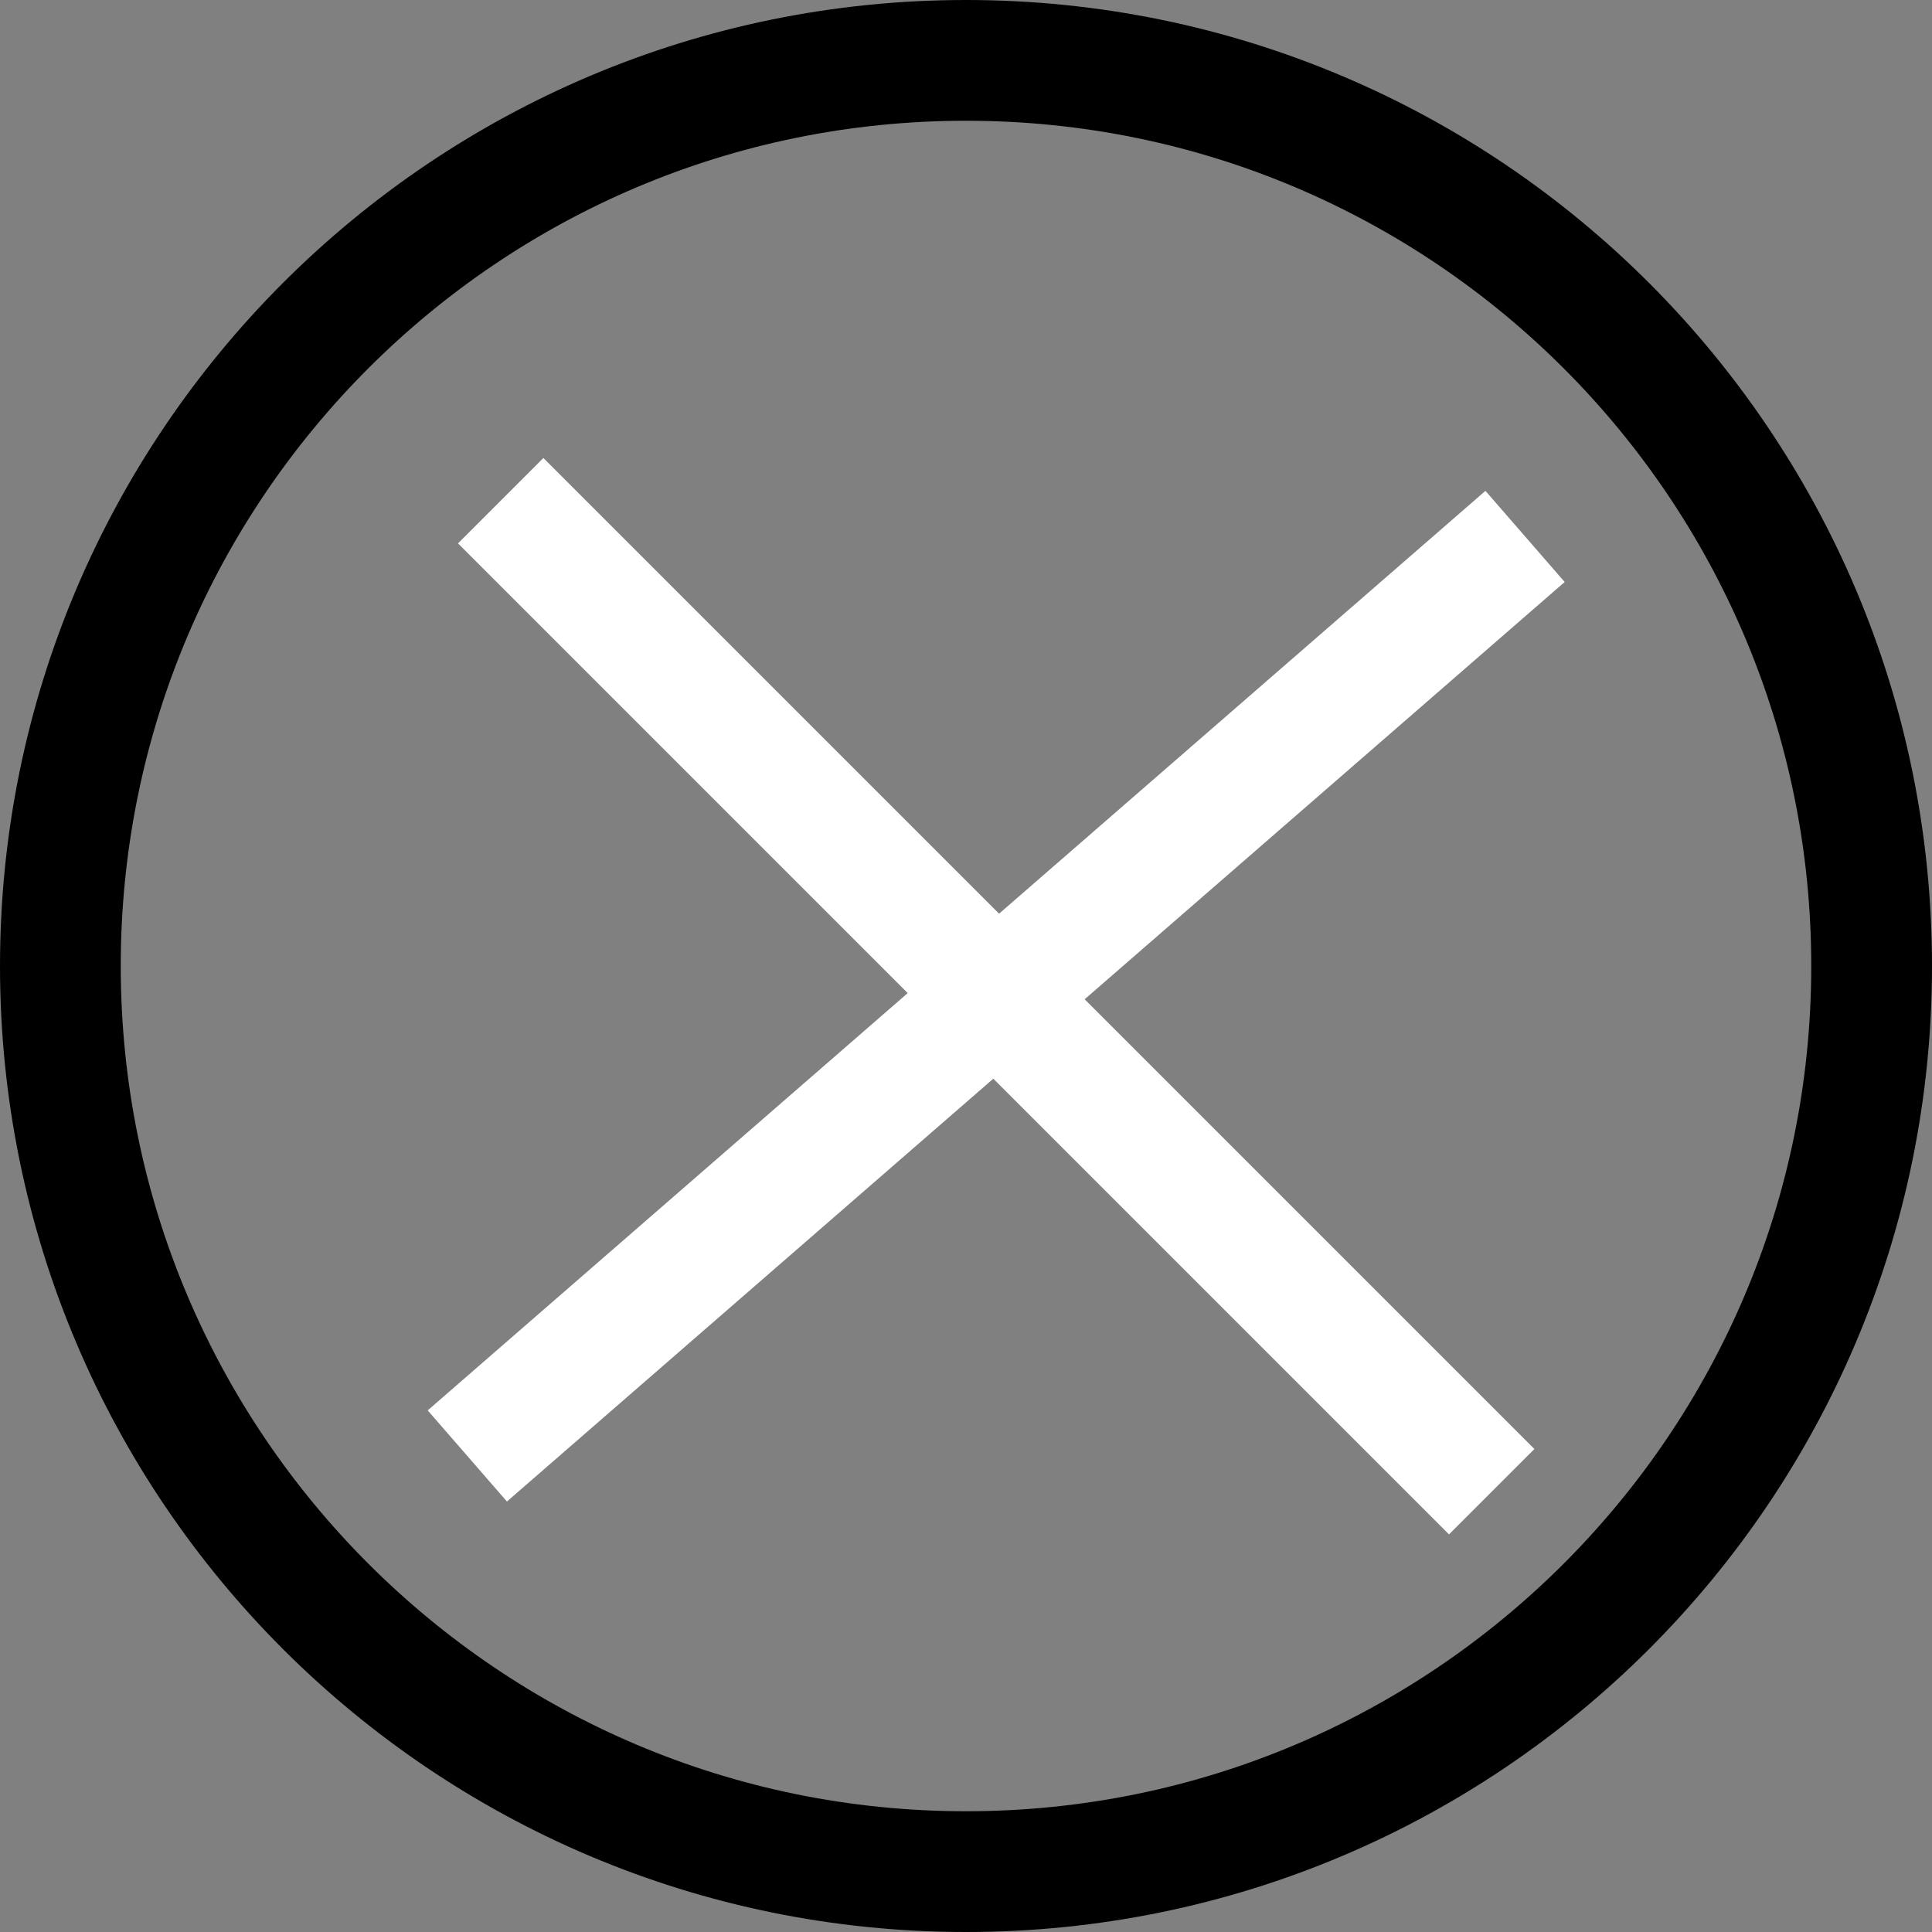 <svg width="32" height="32" viewBox="0 0 32 32" fill="none" xmlns="http://www.w3.org/2000/svg">
<rect x="0" y="0" width="32" height="32" fill="#808080" stroke="none"/>
<path fill-rule="evenodd" clip-rule="evenodd" d="M16 31C24.284 31 31 24.284 31 16C31 7.716 24.284 1 16 1C7.716 1 1 7.716 1 16C1 24.284 7.716 31 16 31Z" stroke="currentColor" stroke-width="2"/>
<path d="M9 9L24 24" stroke="#fff" stroke-width="2" stroke-linecap="square"/>
<path d="M8.495 23.459L24.505 9.541" stroke="#fff" stroke-width="2" stroke-linecap="square"/>
</svg>

